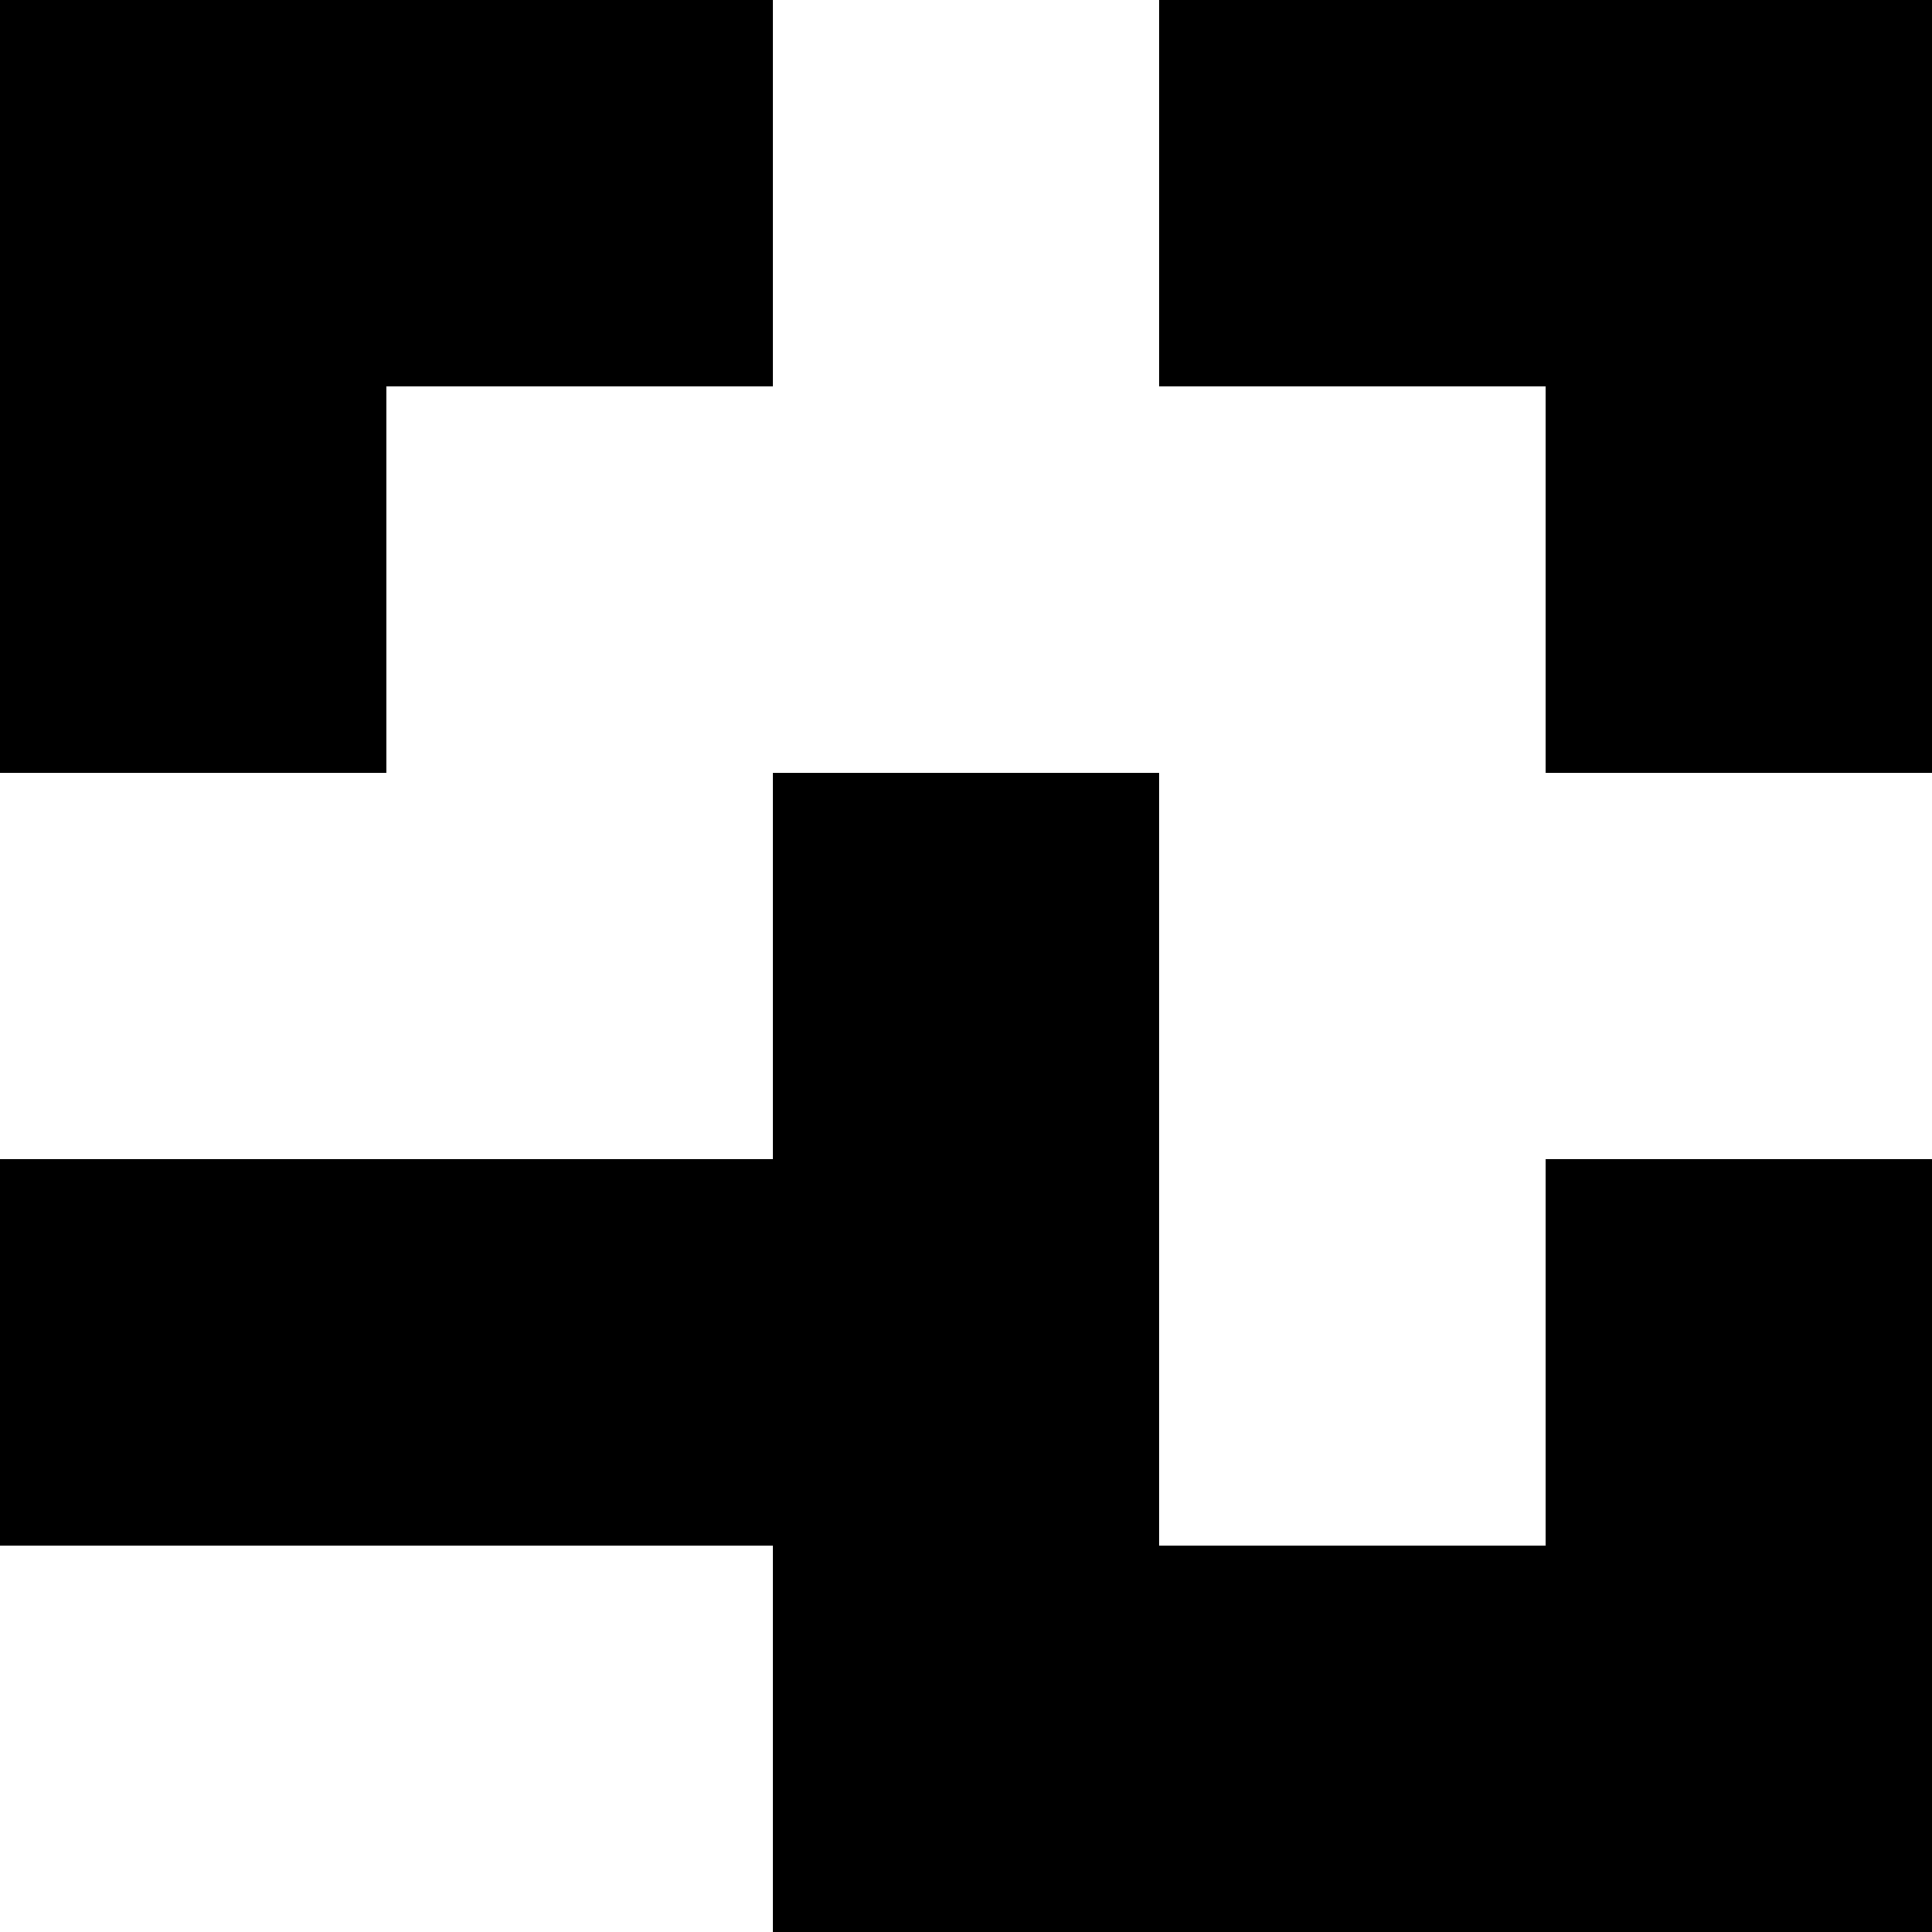 <?xml version="1.0" encoding="UTF-8"?>
<svg id="Layer_2" data-name="Layer 2" xmlns="http://www.w3.org/2000/svg" viewBox="0 0 500 500">
  <defs>
    <style>
      .cls-1 {
        fill: none;
      }

      .cls-1, .cls-2 {
        stroke-width: 0px;
      }

      .cls-2 {
        fill: #231f20;
      }
    </style>
  </defs>
  <g id="Layer_1-2" data-name="Layer 1">
    <g>
      <path className="cls-2" d="m52.5,2.5h50v95H2.5v-45C2.5,24.9,24.9,2.5,52.5,2.5Z"/>
      <rect className="cls-1" width="100" height="100"/>
      <path className="cls-2" d="m2.5,93.2h95v59.3c0,24.84-20.16,45-45,45h0c-27.6,0-50-22.4-50-50v-54.3h0Z"/>
      <rect className="cls-1" y="100" width="100" height="100"/>
      <path className="cls-2" d="m102.5,2.5h45c27.6,0,50,22.4,50,50h0c0,24.84-20.16,45-45,45h-50V2.5h0Z"/>
      <rect className="cls-1" x="100" width="100" height="100"/>
      <path className="cls-2" d="m402.5,97.5h95v55c0,24.84-20.16,45-45,45h0c-27.6,0-50-22.4-50-50v-50h0Z"/>
      <rect className="cls-1" x="400" y="100" width="100" height="100"/>
      <path className="cls-2" d="m397.5,2.5h50c27.6,0,50,22.4,50,50v45h-100V2.5h0Z"/>
      <rect className="cls-1" x="400" width="100" height="100"/>
      <path className="cls-2" d="m252.5,202.5h0c24.84,0,45,20.16,45,45v55h-95v-50c0-27.6,22.4-50,50-50Z"/>
      <rect className="cls-1" x="200" y="200" width="100" height="100"/>
      <path className="cls-2" d="m352.5,2.5h45v95h-50c-24.84,0-45-20.16-45-45h0c0-27.6,22.4-50,50-50Z"/>
      <rect className="cls-1" x="300" width="100" height="100"/>
      <path className="cls-2" d="m452.5,302.5h0c24.84,0,45,20.16,45,45v55h-95v-50c0-27.6,22.4-50,50-50Z"/>
      <rect className="cls-1" x="400" y="300" width="100" height="100"/>
      <g>
        <rect className="cls-2" x="197.04" y="302.5" width="100.32" height="95"/>
        <rect className="cls-1" x="194.4" y="300" width="105.6" height="100"/>
      </g>
      <rect className="cls-2" x="102.5" y="302.5" width="95" height="95"/>
      <rect className="cls-1" x="100" y="300" width="100" height="100"/>
      <path className="cls-2" d="m52.5,302.5h50v95h-55c-24.84,0-45-20.16-45-45h0c0-27.6,22.4-50,50-50Z"/>
      <rect className="cls-1" y="300" width="100" height="100"/>
      <path className="cls-2" d="m202.5,394.62h95v102.88h-50c-24.84,0-45-20.16-45-45v-57.88h0Z"/>
      <rect className="cls-1" x="200" y="400" width="100" height="100"/>
      <g>
        <rect className="cls-2" x="297.33" y="402.5" width="107.88" height="95"/>
        <rect className="cls-1" x="294.5" y="400" width="113.56" height="100"/>
      </g>
      <path className="cls-2" d="m402.5,402.5h95v45c0,27.6-22.4,50-50,50h-45v-95h0Z"/>
      <rect className="cls-1" x="400" y="400" width="100" height="100"/>
    </g>
  </g>
</svg>